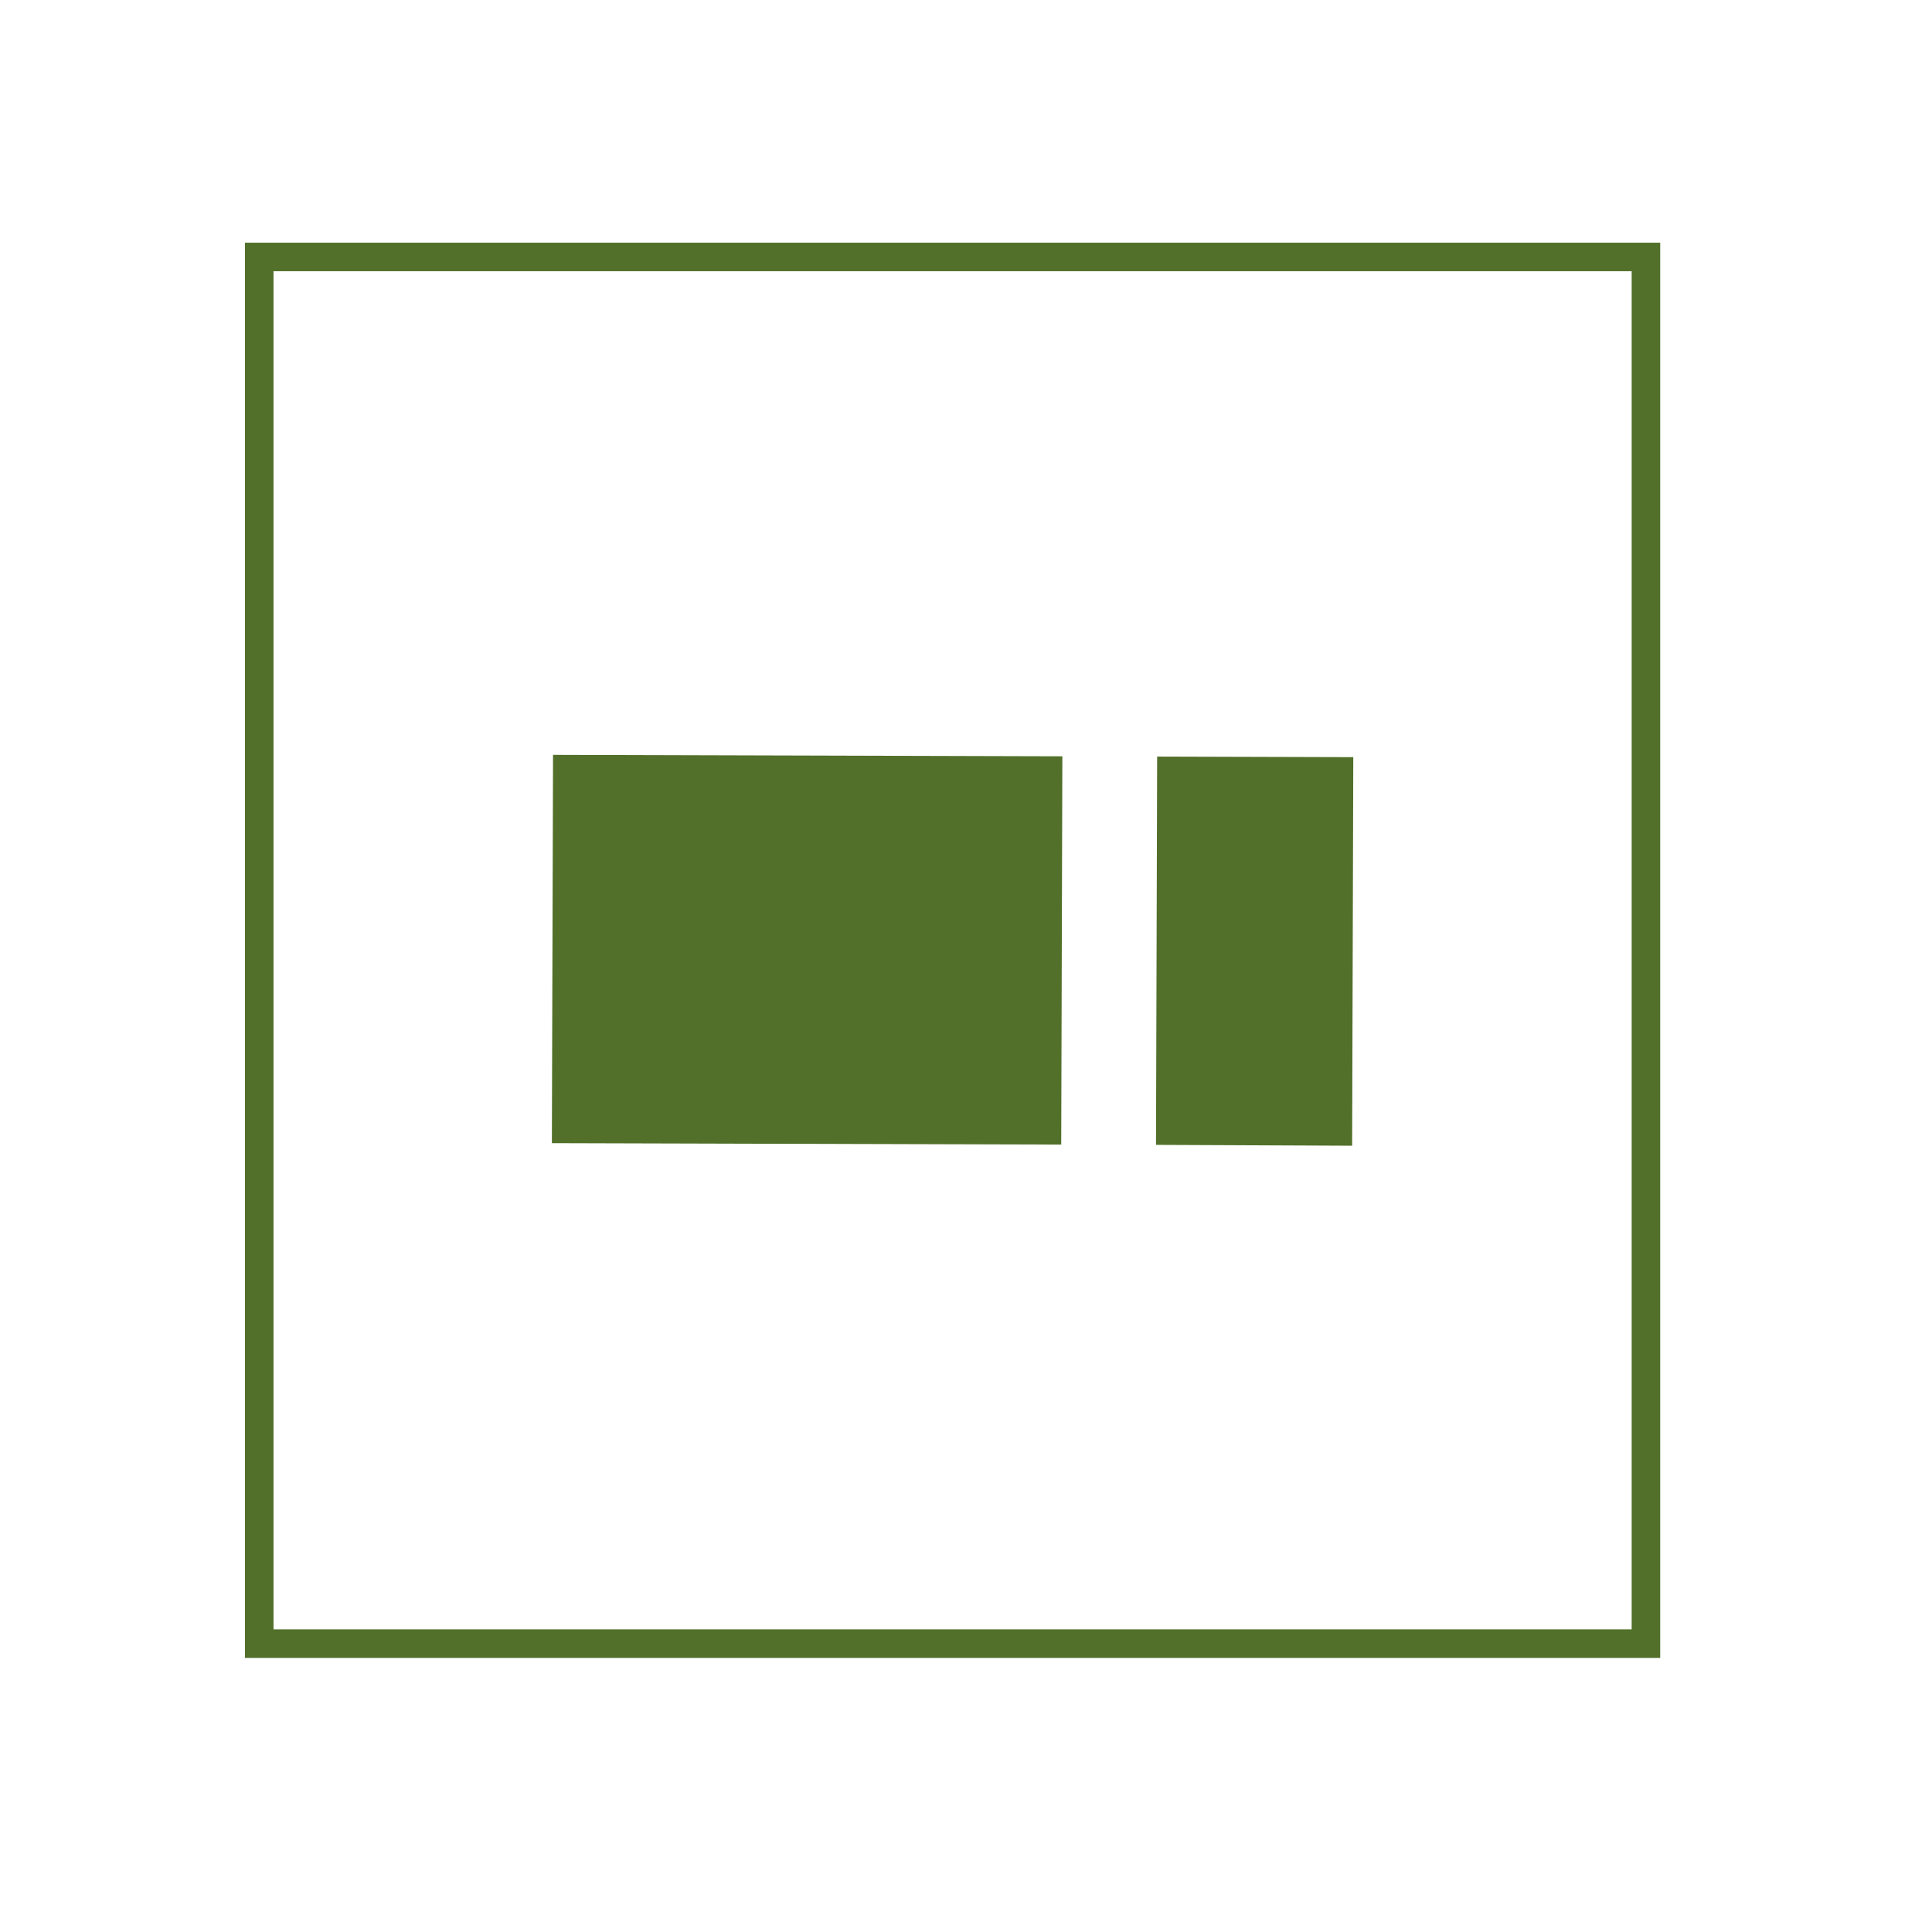 <svg xmlns="http://www.w3.org/2000/svg" width="67.67" height="67.67">
  <path fill="#52702A" d="M19.33 40.04l.04-13.6 17.84.05-.04 13.6zM40.49 40.1l.04-13.6 6.87.02-.04 13.61z"/>
  <path fill="none" stroke="#52702A" stroke-miterlimit="10" d="M9.08 9h48.57v48.57H9.08z"/>
</svg>